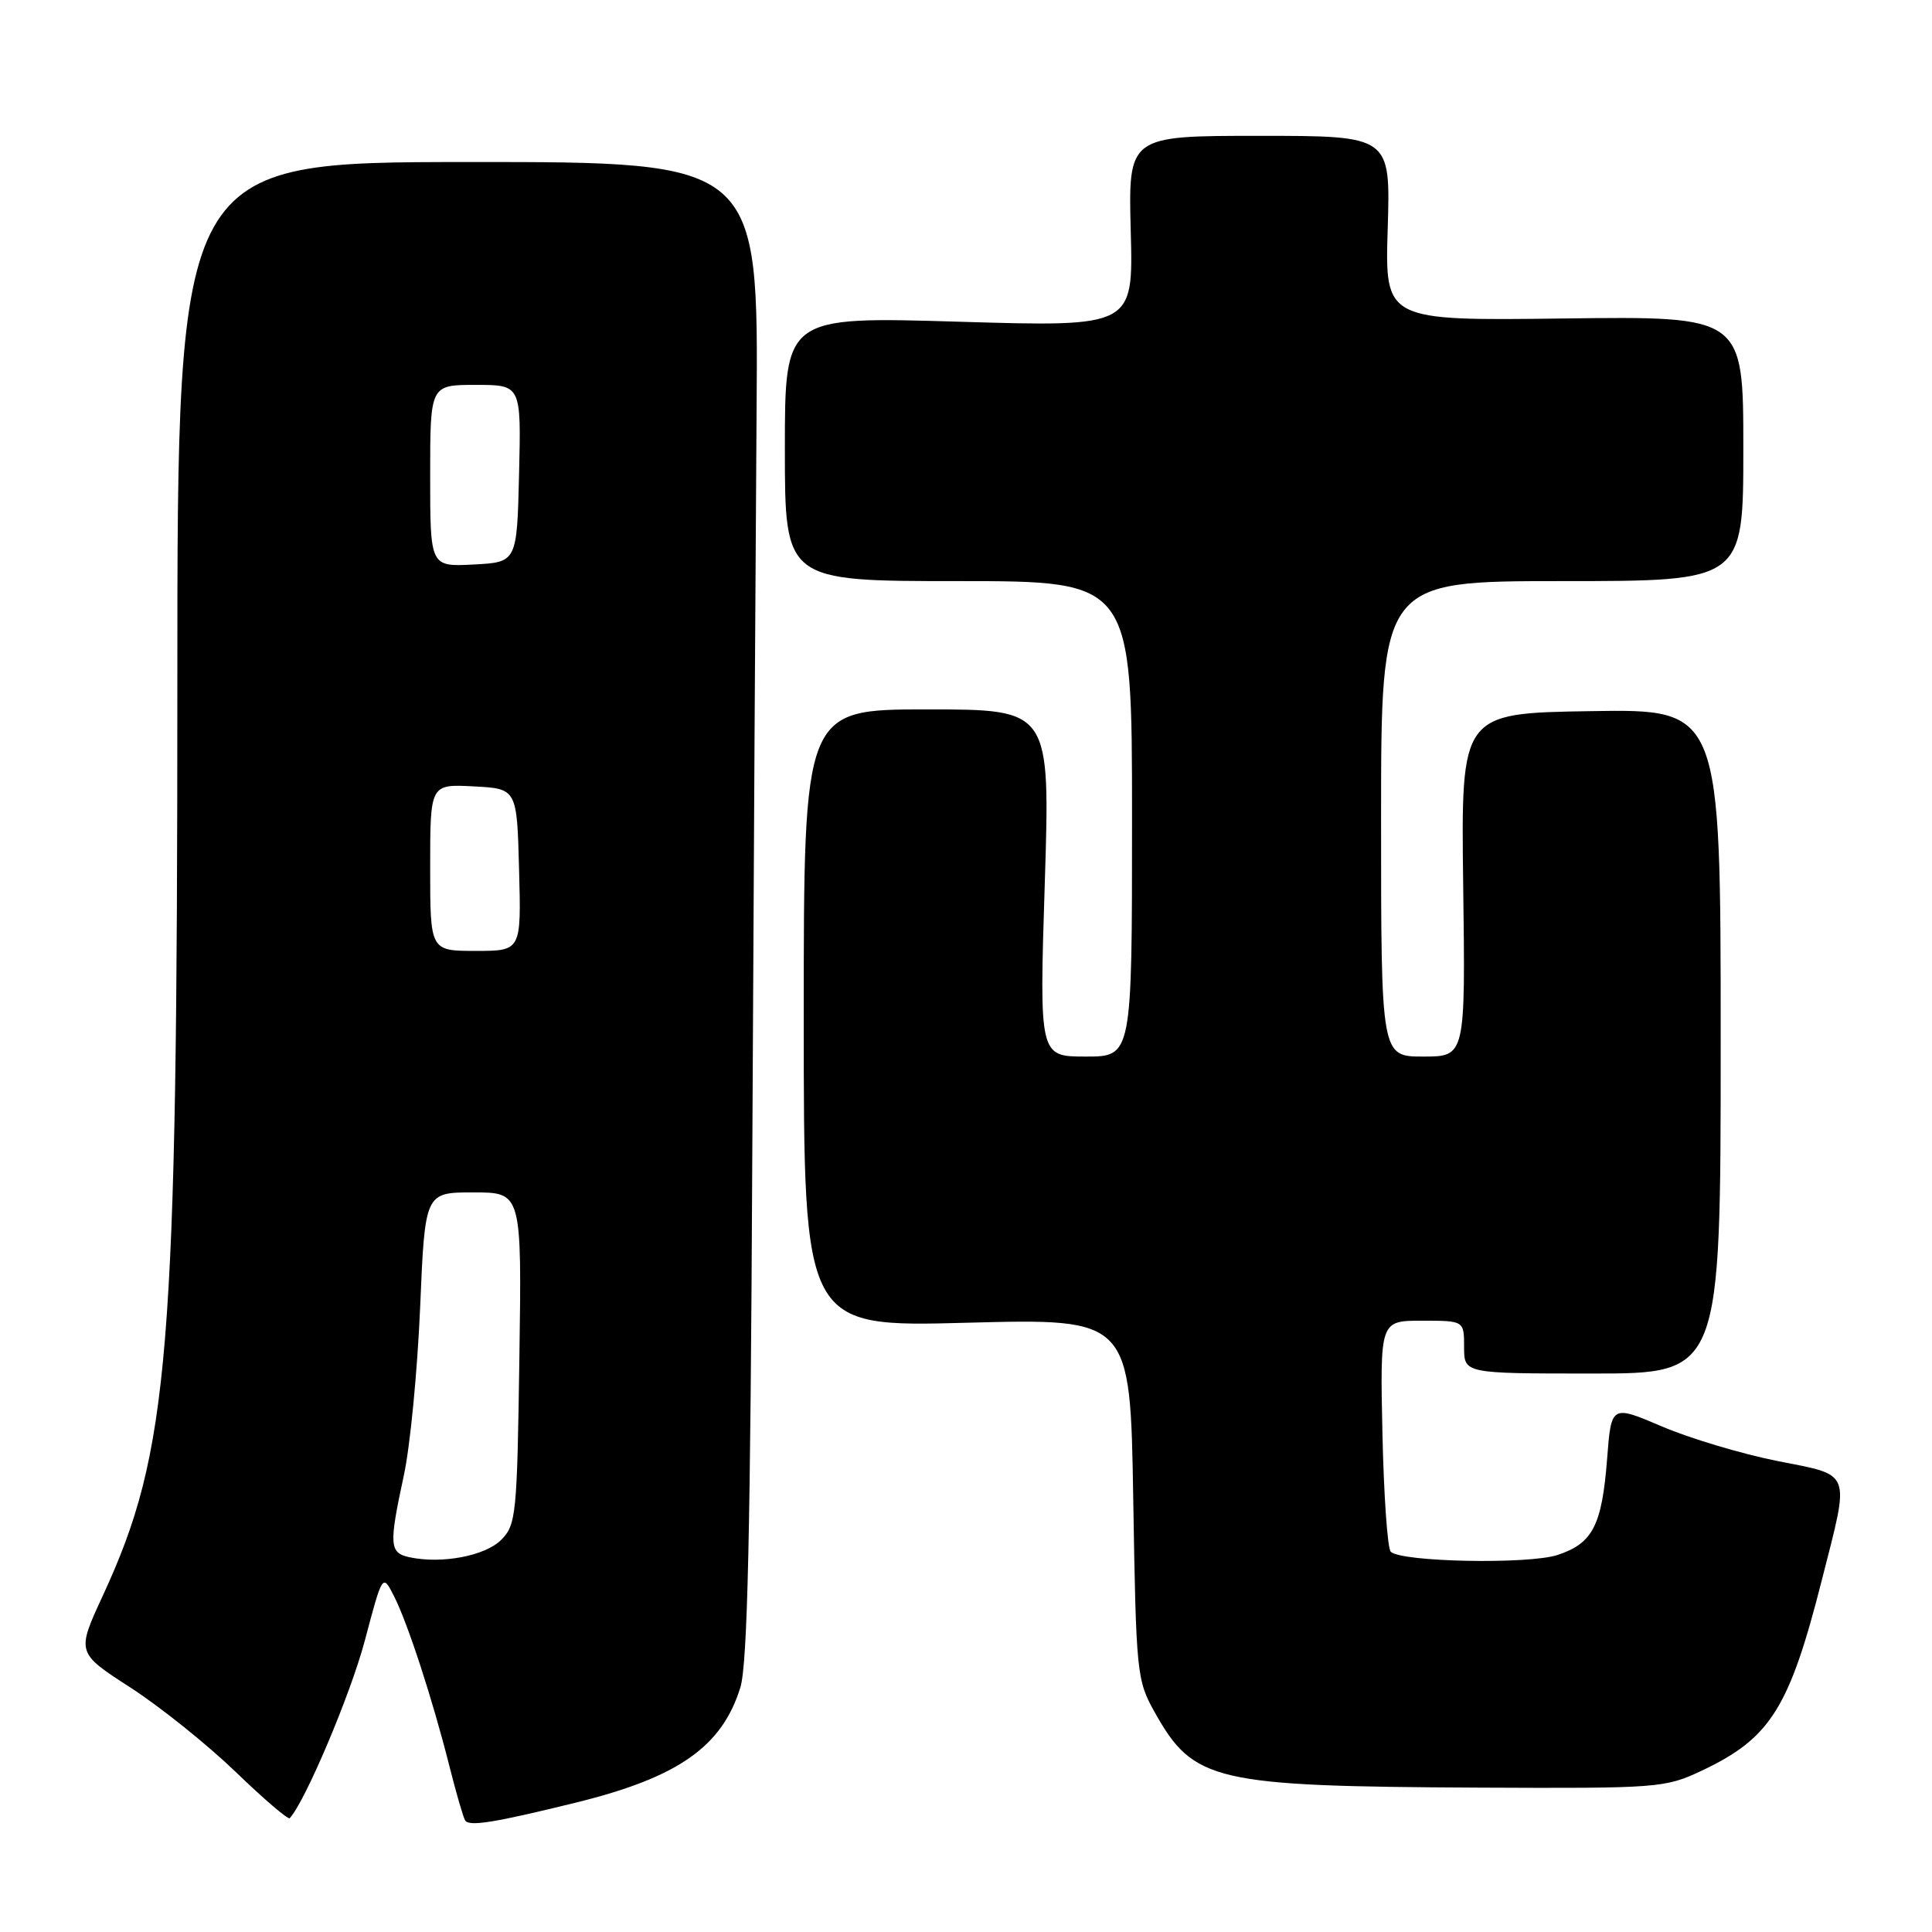 <?xml version="1.0" encoding="UTF-8" standalone="no"?>
<!DOCTYPE svg PUBLIC "-//W3C//DTD SVG 1.1//EN" "http://www.w3.org/Graphics/SVG/1.1/DTD/svg11.dtd" >
<svg xmlns="http://www.w3.org/2000/svg" xmlns:xlink="http://www.w3.org/1999/xlink" version="1.1" viewBox="0 0 256 256">
 <g >
 <path fill="currentColor"
d=" M 76.41 238.83 C 89.89 235.50 95.68 231.43 98.10 223.60 C 99.05 220.52 99.44 203.07 99.68 153.50 C 99.86 117.20 100.12 72.64 100.25 54.48 C 100.50 21.45 100.50 21.45 62.00 21.47 C 23.50 21.49 23.50 21.49 23.50 90.49 C 23.50 179.60 22.46 192.31 13.62 211.44 C 10.13 218.99 10.13 218.99 17.30 223.62 C 21.24 226.17 27.51 231.20 31.23 234.79 C 34.96 238.39 38.18 241.14 38.39 240.92 C 40.43 238.73 46.44 224.53 48.33 217.43 C 50.69 208.51 50.69 208.51 52.21 211.50 C 54.04 215.12 57.31 225.15 59.54 233.99 C 60.44 237.56 61.38 240.81 61.63 241.21 C 62.15 242.06 65.53 241.51 76.41 238.83 Z  M 225.50 234.62 C 234.61 230.31 237.10 226.34 241.43 209.26 C 245.14 194.66 245.48 195.57 235.46 193.58 C 230.76 192.64 223.90 190.59 220.21 189.01 C 213.50 186.15 213.50 186.15 212.95 193.32 C 212.26 202.14 211.05 204.50 206.39 206.04 C 202.54 207.31 185.65 206.98 184.28 205.61 C 183.85 205.19 183.36 198.13 183.18 189.92 C 182.86 175.00 182.86 175.00 188.43 175.00 C 194.00 175.00 194.00 175.00 194.00 178.50 C 194.00 182.00 194.00 182.00 211.00 182.00 C 228.00 182.00 228.00 182.00 228.00 137.98 C 228.00 93.95 228.00 93.95 210.79 94.23 C 193.59 94.50 193.59 94.50 193.88 117.25 C 194.18 140.00 194.18 140.00 188.59 140.00 C 183.00 140.00 183.00 140.00 183.00 108.50 C 183.00 77.00 183.00 77.00 207.00 77.00 C 231.00 77.00 231.00 77.00 231.00 59.45 C 231.00 41.90 231.00 41.90 207.25 42.20 C 183.50 42.50 183.50 42.50 183.88 30.25 C 184.25 18.00 184.25 18.00 166.88 18.00 C 149.50 18.00 149.50 18.00 149.83 30.66 C 150.17 43.32 150.17 43.32 127.08 42.63 C 104.00 41.94 104.00 41.94 104.00 59.47 C 104.00 77.00 104.00 77.00 127.00 77.00 C 150.00 77.00 150.00 77.00 150.00 108.50 C 150.00 140.00 150.00 140.00 143.86 140.00 C 137.71 140.00 137.71 140.00 138.44 117.00 C 139.16 94.00 139.16 94.00 122.83 94.00 C 106.50 94.00 106.50 94.00 106.50 134.93 C 106.50 175.85 106.50 175.85 128.13 175.27 C 149.77 174.70 149.77 174.70 150.16 198.60 C 150.54 221.82 150.62 222.63 153.02 226.91 C 158.17 236.08 160.84 236.70 196.00 236.87 C 219.80 236.98 220.64 236.91 225.50 234.62 Z  M 54.25 206.34 C 51.59 205.77 51.52 204.73 53.51 195.50 C 54.35 191.65 55.31 181.64 55.67 173.25 C 56.31 158.00 56.31 158.00 62.72 158.00 C 69.14 158.00 69.14 158.00 68.82 179.97 C 68.52 200.75 68.39 202.06 66.40 204.05 C 64.27 206.17 58.53 207.26 54.25 206.34 Z  M 57.00 114.95 C 57.00 103.90 57.00 103.90 62.75 104.20 C 68.50 104.50 68.50 104.50 68.78 115.25 C 69.07 126.00 69.07 126.00 63.03 126.00 C 57.00 126.00 57.00 126.00 57.00 114.95 Z  M 57.00 63.05 C 57.00 51.00 57.00 51.00 63.03 51.00 C 69.06 51.00 69.06 51.00 68.78 62.75 C 68.50 74.50 68.50 74.50 62.75 74.80 C 57.00 75.10 57.00 75.10 57.00 63.05 Z "/>
</g>
</svg>